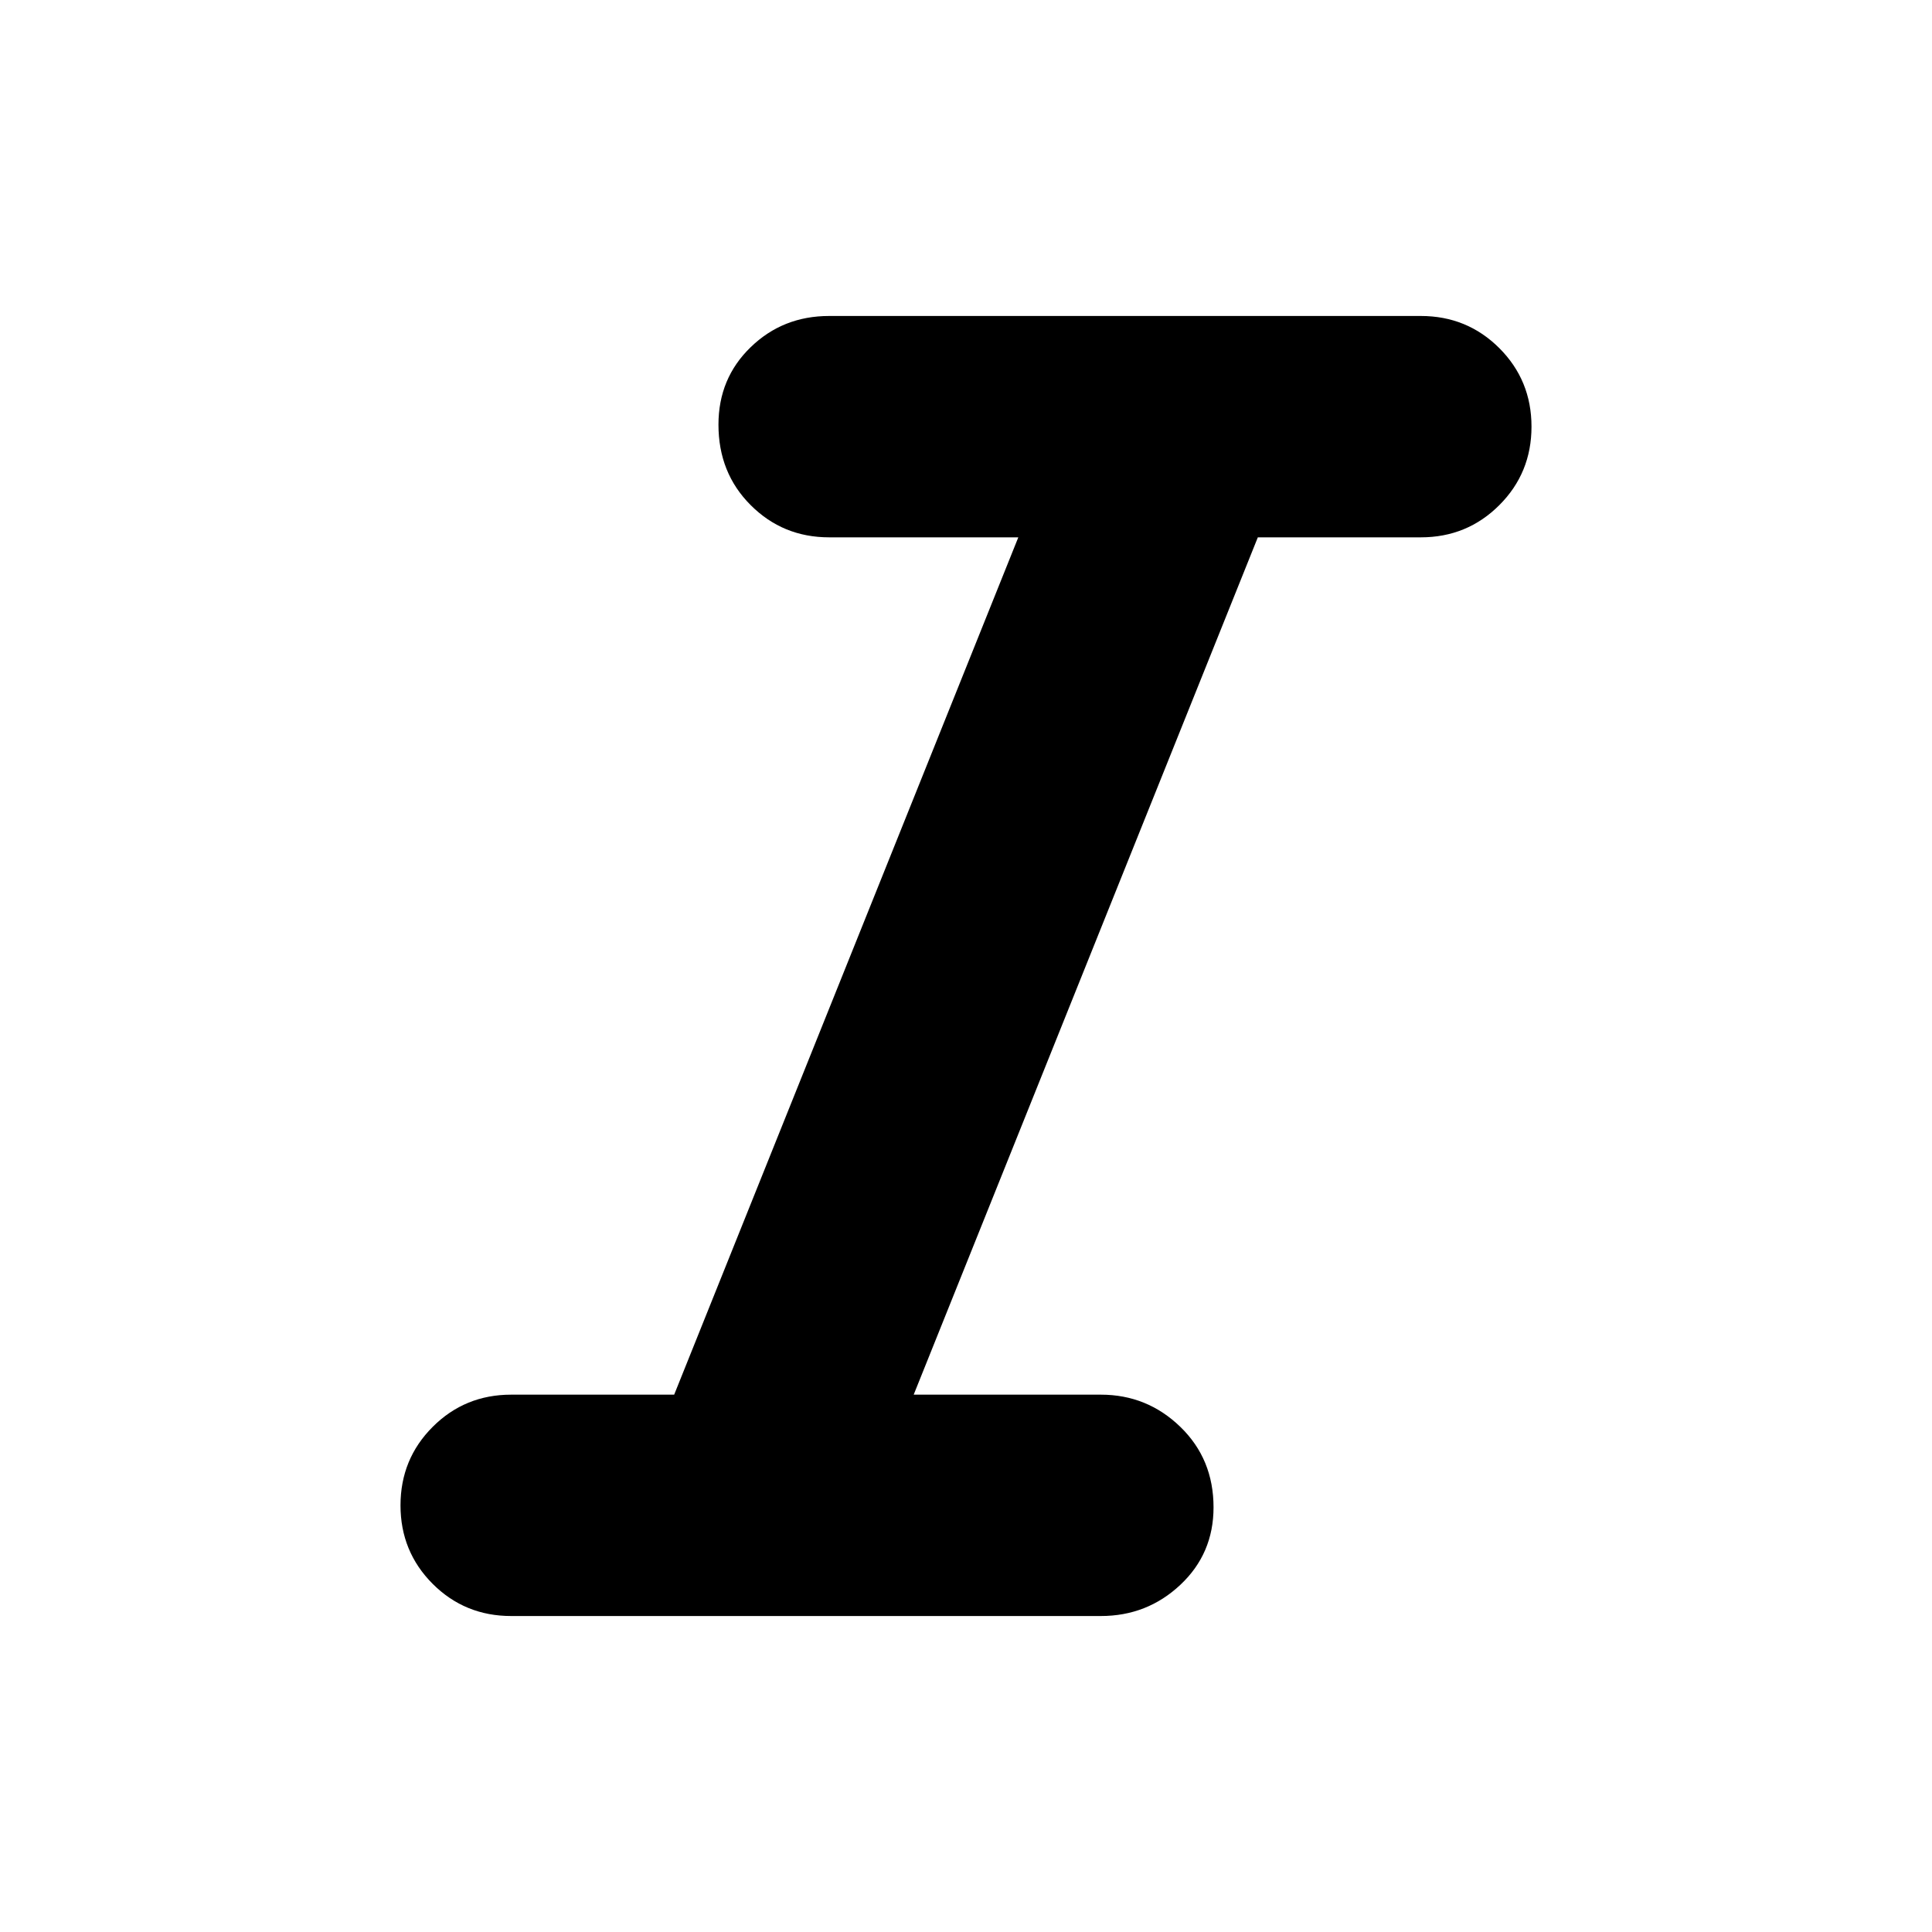 <svg xmlns="http://www.w3.org/2000/svg" height="40" width="40"><path d="M10.583 33.458q-.958 0-1.625-.666-.666-.667-.666-1.625 0-.959.666-1.625.667-.667 1.625-.667h3.375l7.125-17.75h-3.916q-.959 0-1.625-.667-.667-.666-.667-1.666 0-.959.667-1.604.666-.646 1.625-.646h12.25q.958 0 1.625.666.666.667.666 1.625 0 .959-.666 1.625-.667.667-1.625.667h-3.375l-7.125 17.75h3.875q.958 0 1.646.667.687.666.687 1.666 0 .959-.687 1.604-.688.646-1.646.646Z"/></svg>